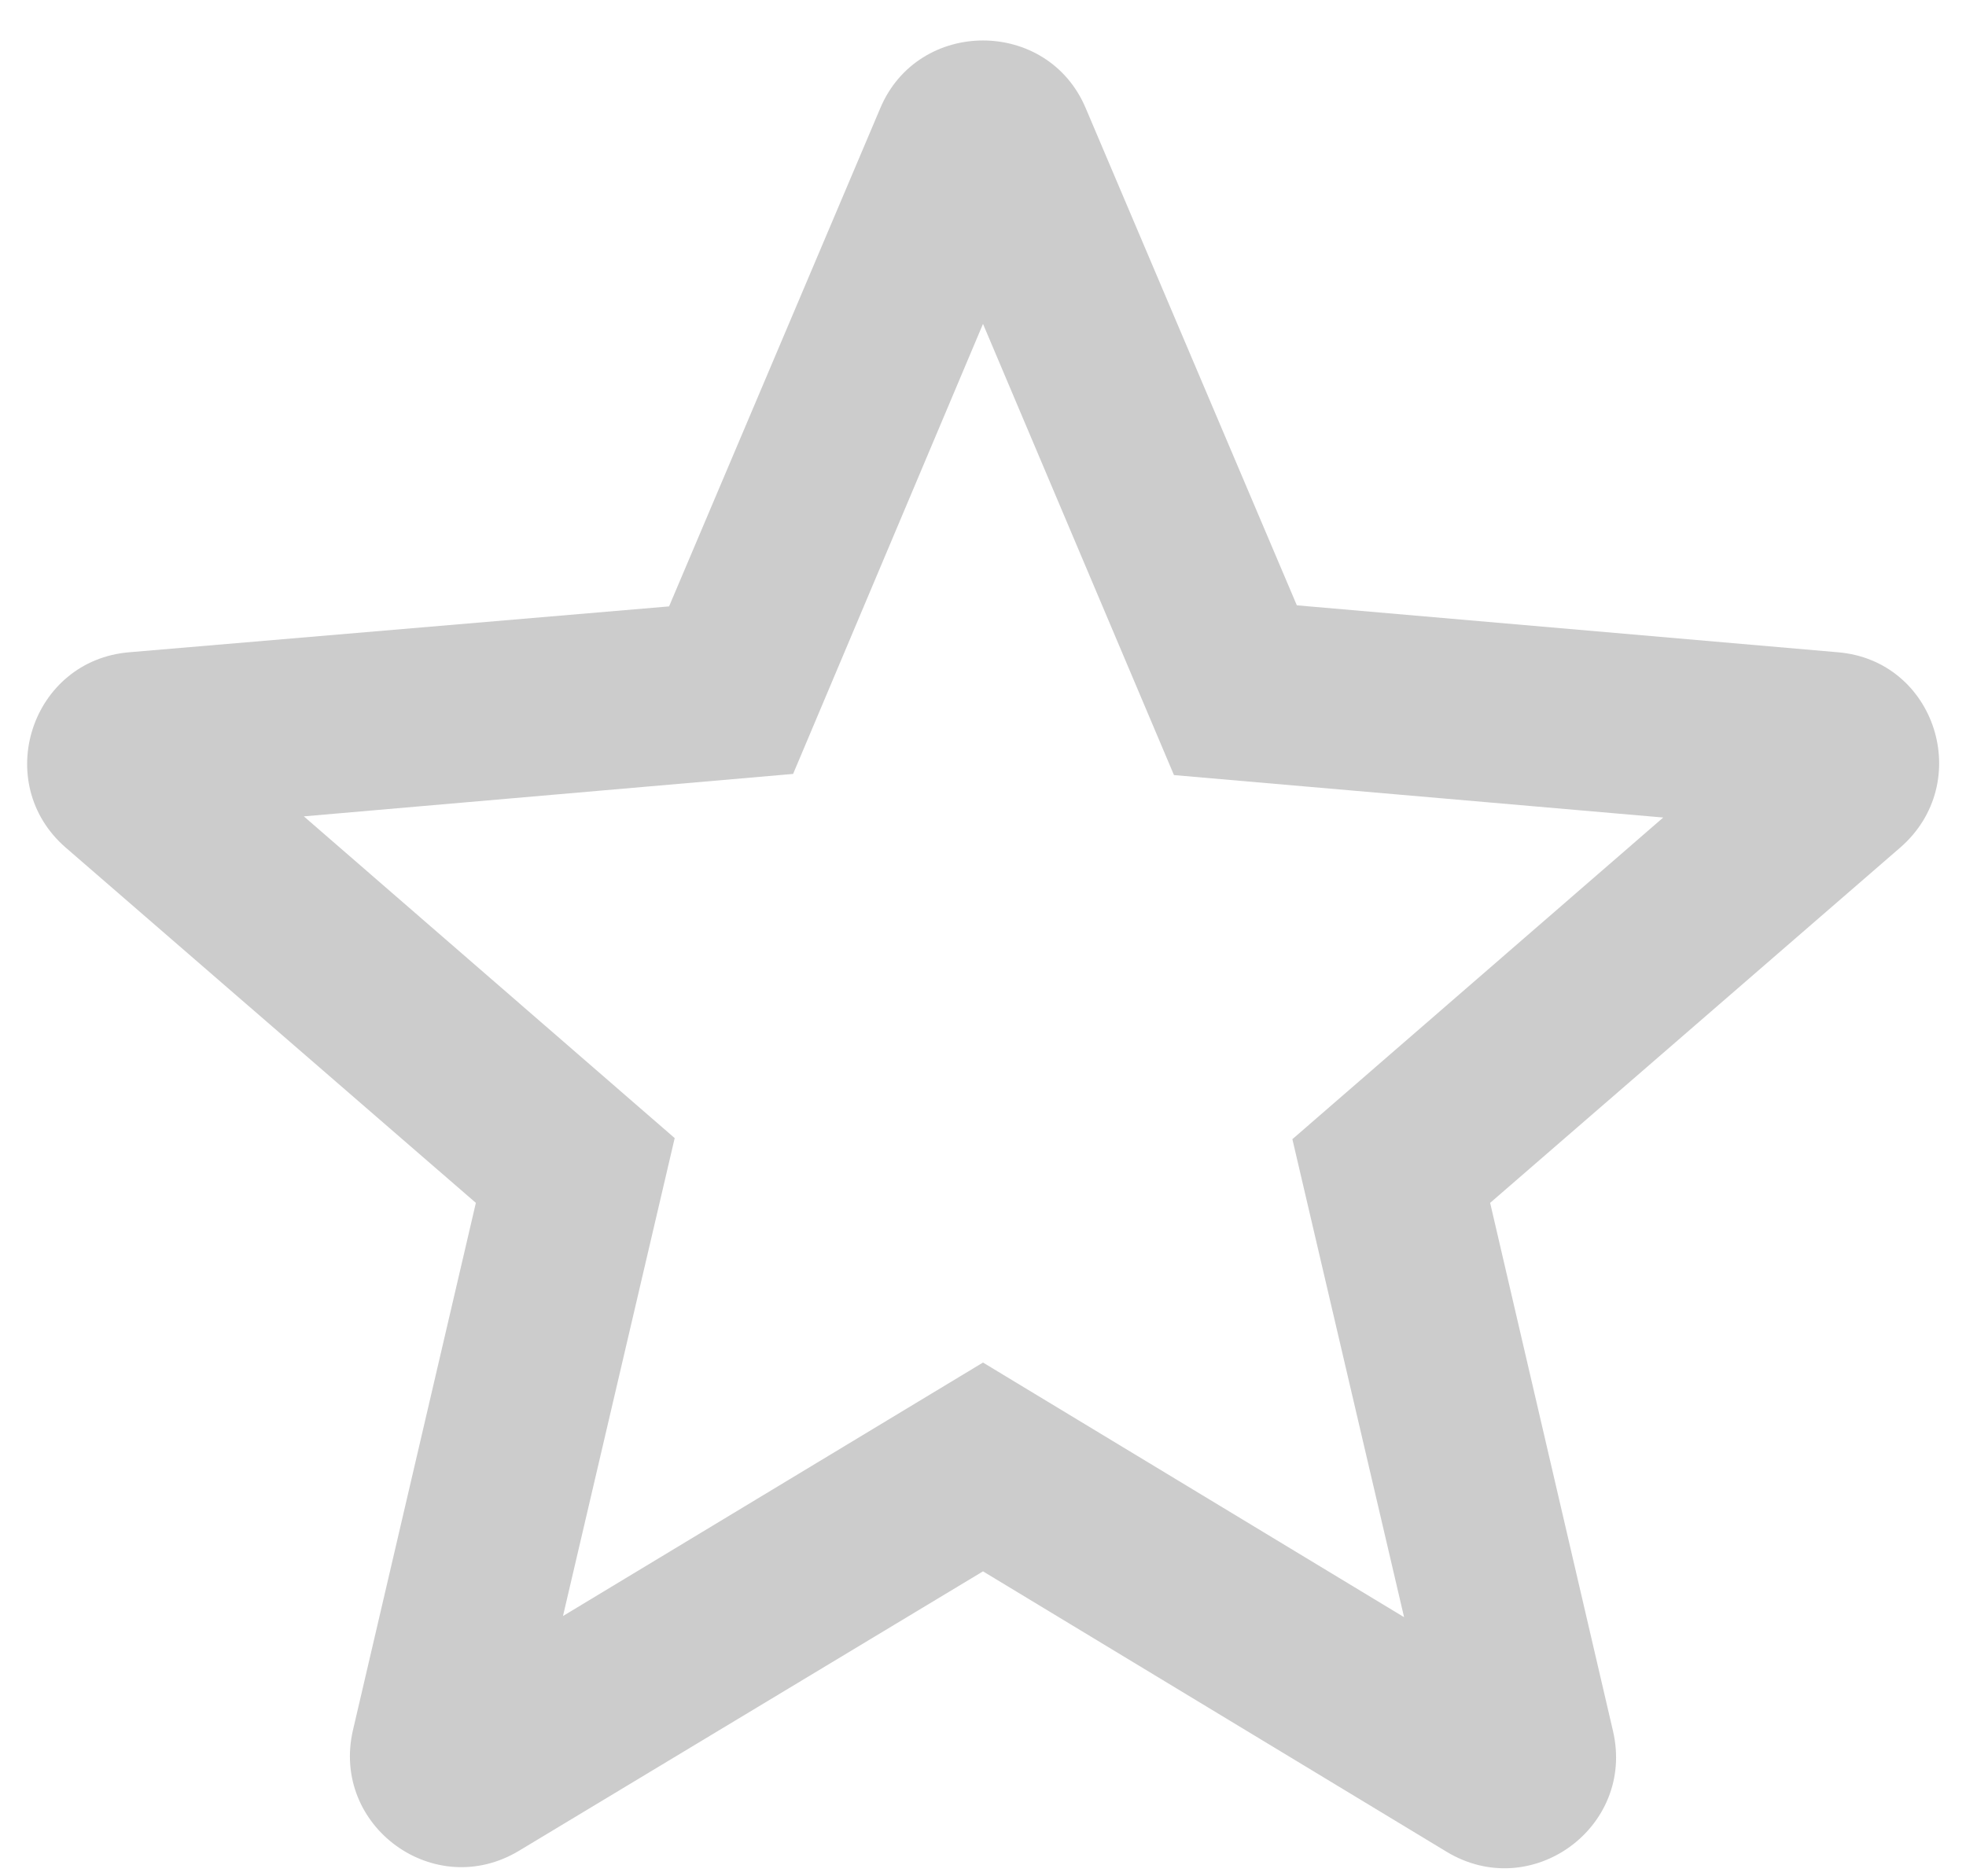 <svg width="22" height="21" viewBox="0 0 22 21" fill="none" xmlns="http://www.w3.org/2000/svg">
<path d="M20.562 7.3L14.512 6.775L12.15 1.212C11.725 0.2 10.275 0.2 9.85 1.212L7.487 6.787L1.45 7.3C0.35 7.388 -0.1 8.762 0.737 9.488L5.325 13.463L3.95 19.363C3.7 20.438 4.862 21.288 5.812 20.712L11 17.587L16.187 20.725C17.137 21.3 18.3 20.45 18.05 19.375L16.675 13.463L21.262 9.488C22.1 8.762 21.662 7.388 20.562 7.3ZM11 15.25L6.3 18.087L7.55 12.738L3.4 9.137L8.875 8.662L11 3.625L13.137 8.675L18.612 9.15L14.462 12.75L15.712 18.1L11 15.25Z" fill="#CCCCCC"/>
</svg>
